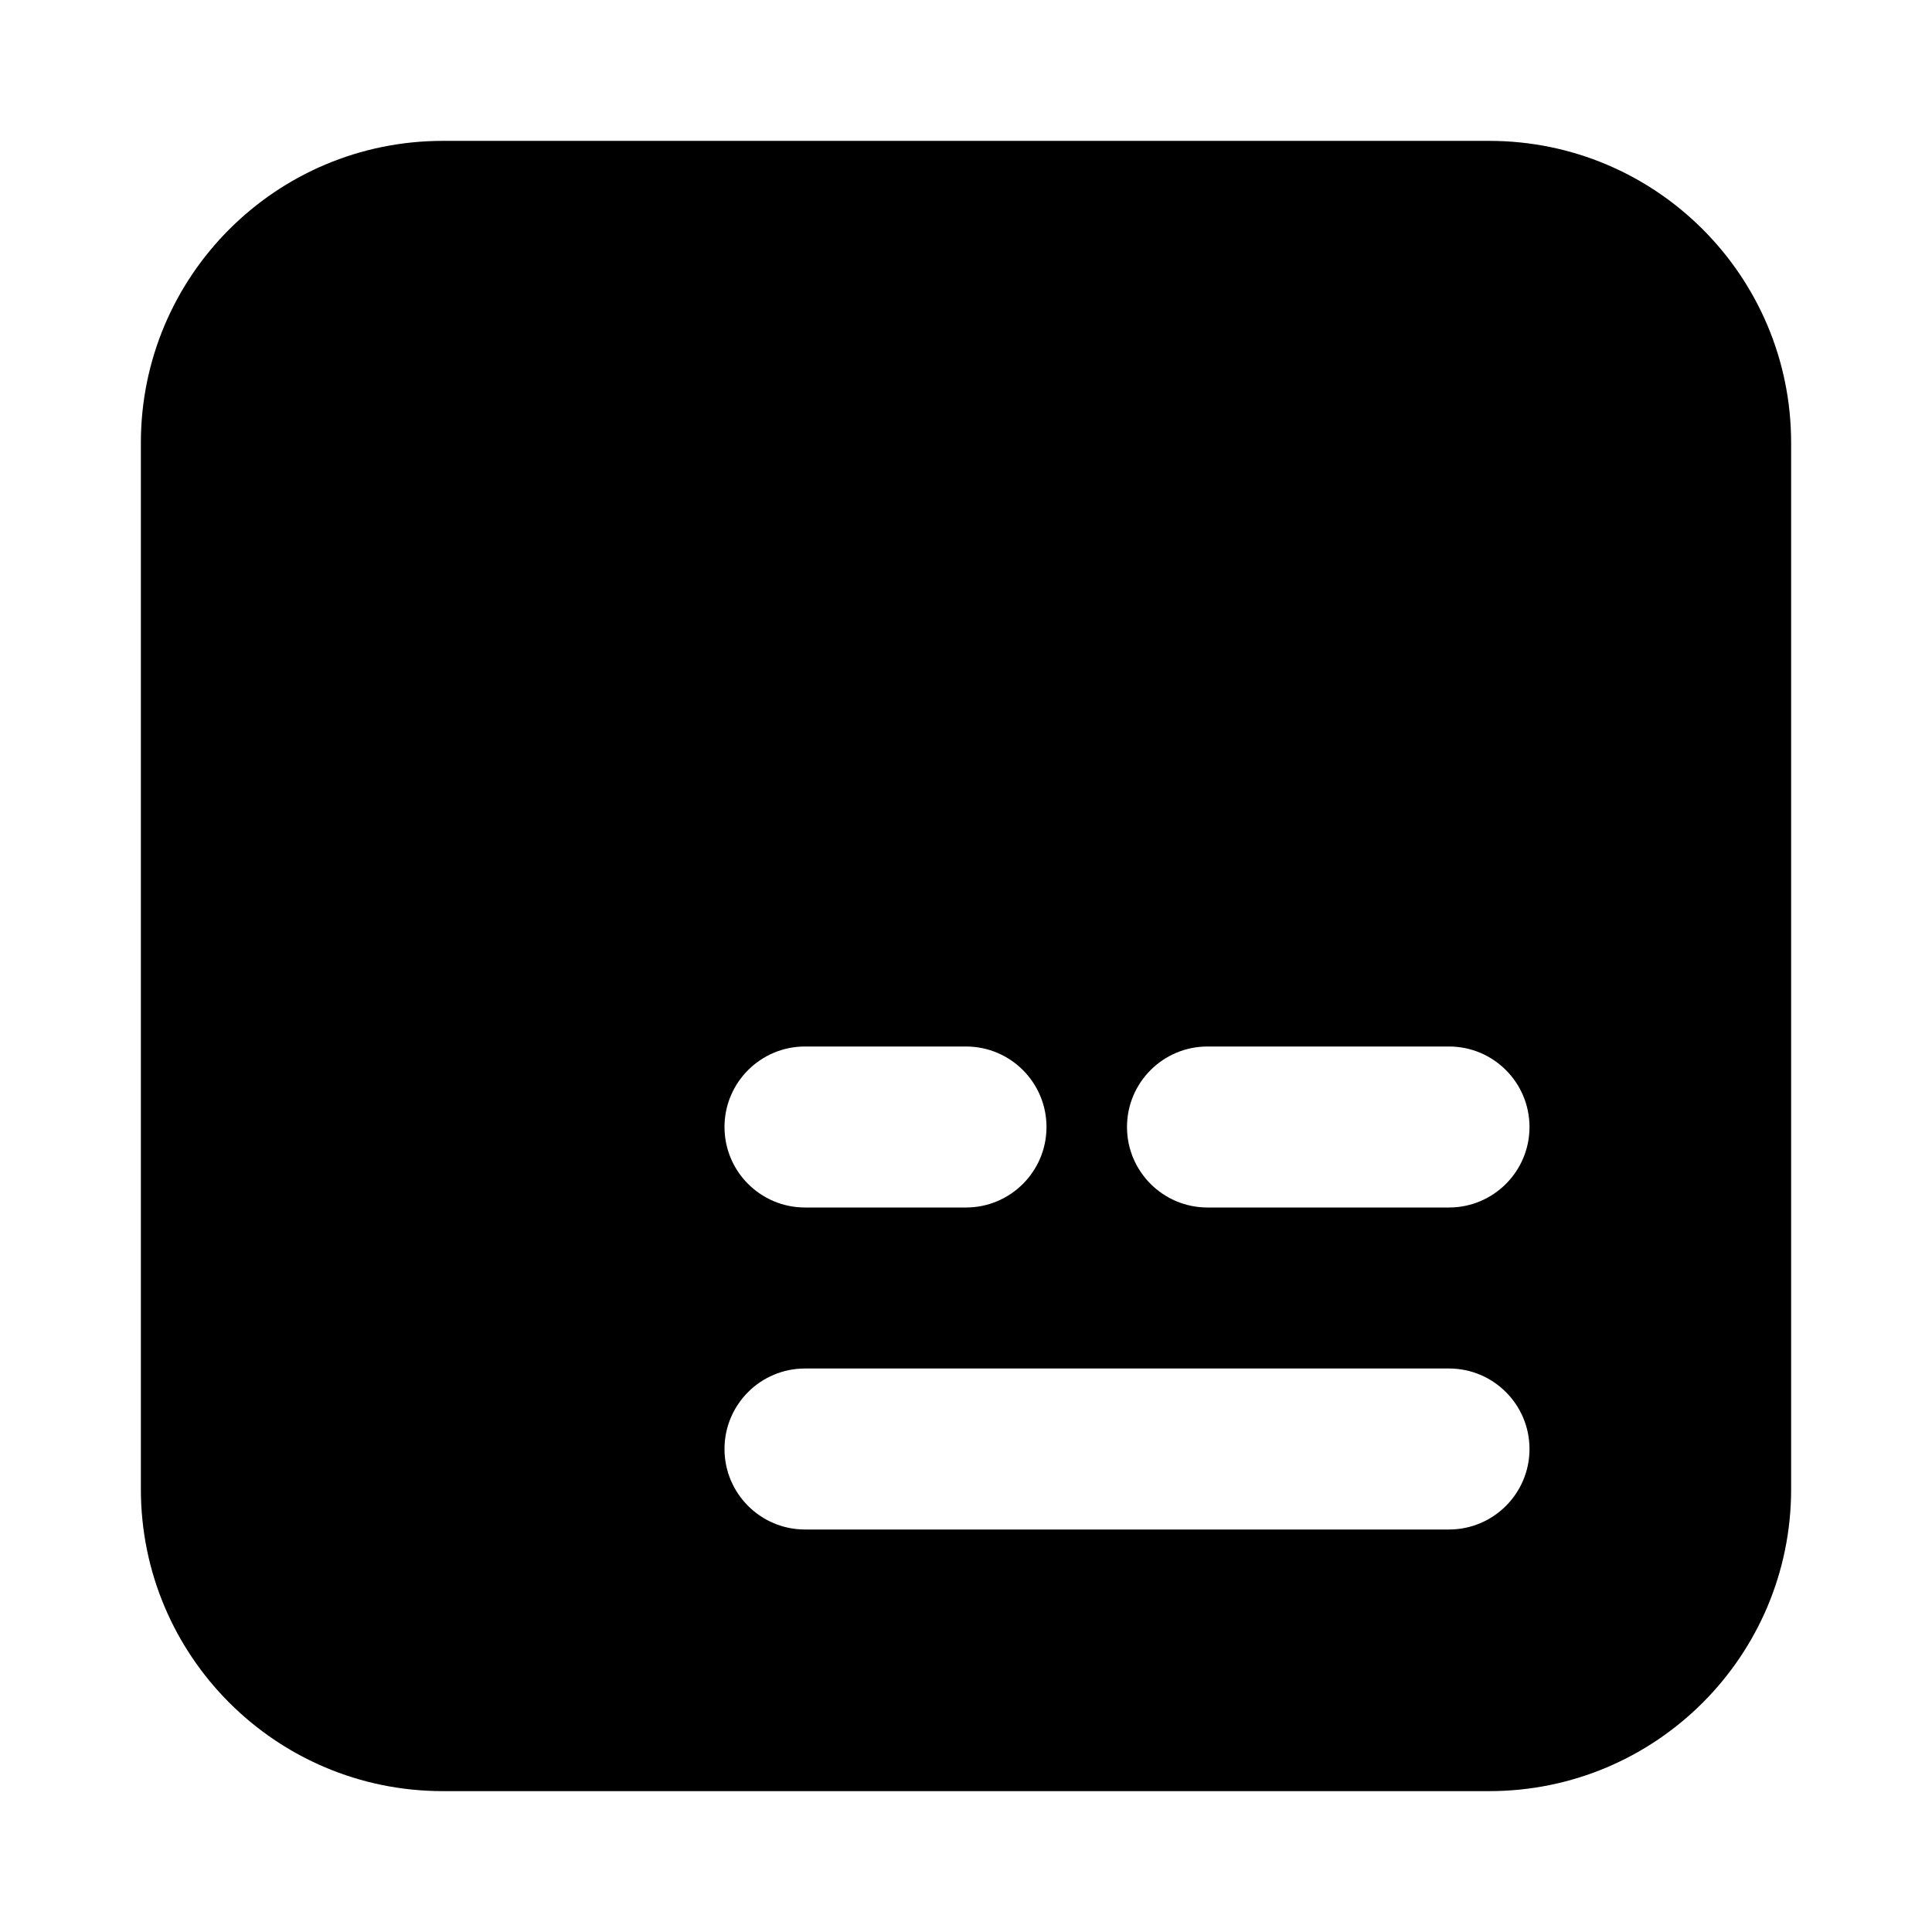 <svg width="24" height="24" viewBox="0 0 24 24" xmlns="http://www.w3.org/2000/svg">
    <path fill-rule="evenodd" clip-rule="evenodd" d="M1.75 5.5C1.75 3.429 3.429 1.75 5.5 1.75H18.5C20.571 1.75 22.25 3.429 22.25 5.5V18.5C22.25 20.571 20.571 22.25 18.5 22.25H5.5C3.429 22.25 1.75 20.571 1.75 18.5V5.5ZM9 18C9 17.448 9.448 17 10 17H18C18.552 17 19 17.448 19 18C19 18.552 18.552 19 18 19H10C9.448 19 9 18.552 9 18ZM10 13C9.448 13 9 13.448 9 14C9 14.552 9.448 15 10 15H12C12.552 15 13 14.552 13 14C13 13.448 12.552 13 12 13H10ZM15 13C14.448 13 14 13.448 14 14C14 14.552 14.448 15 15 15H18C18.552 15 19 14.552 19 14C19 13.448 18.552 13 18 13H15Z"/>
</svg>
